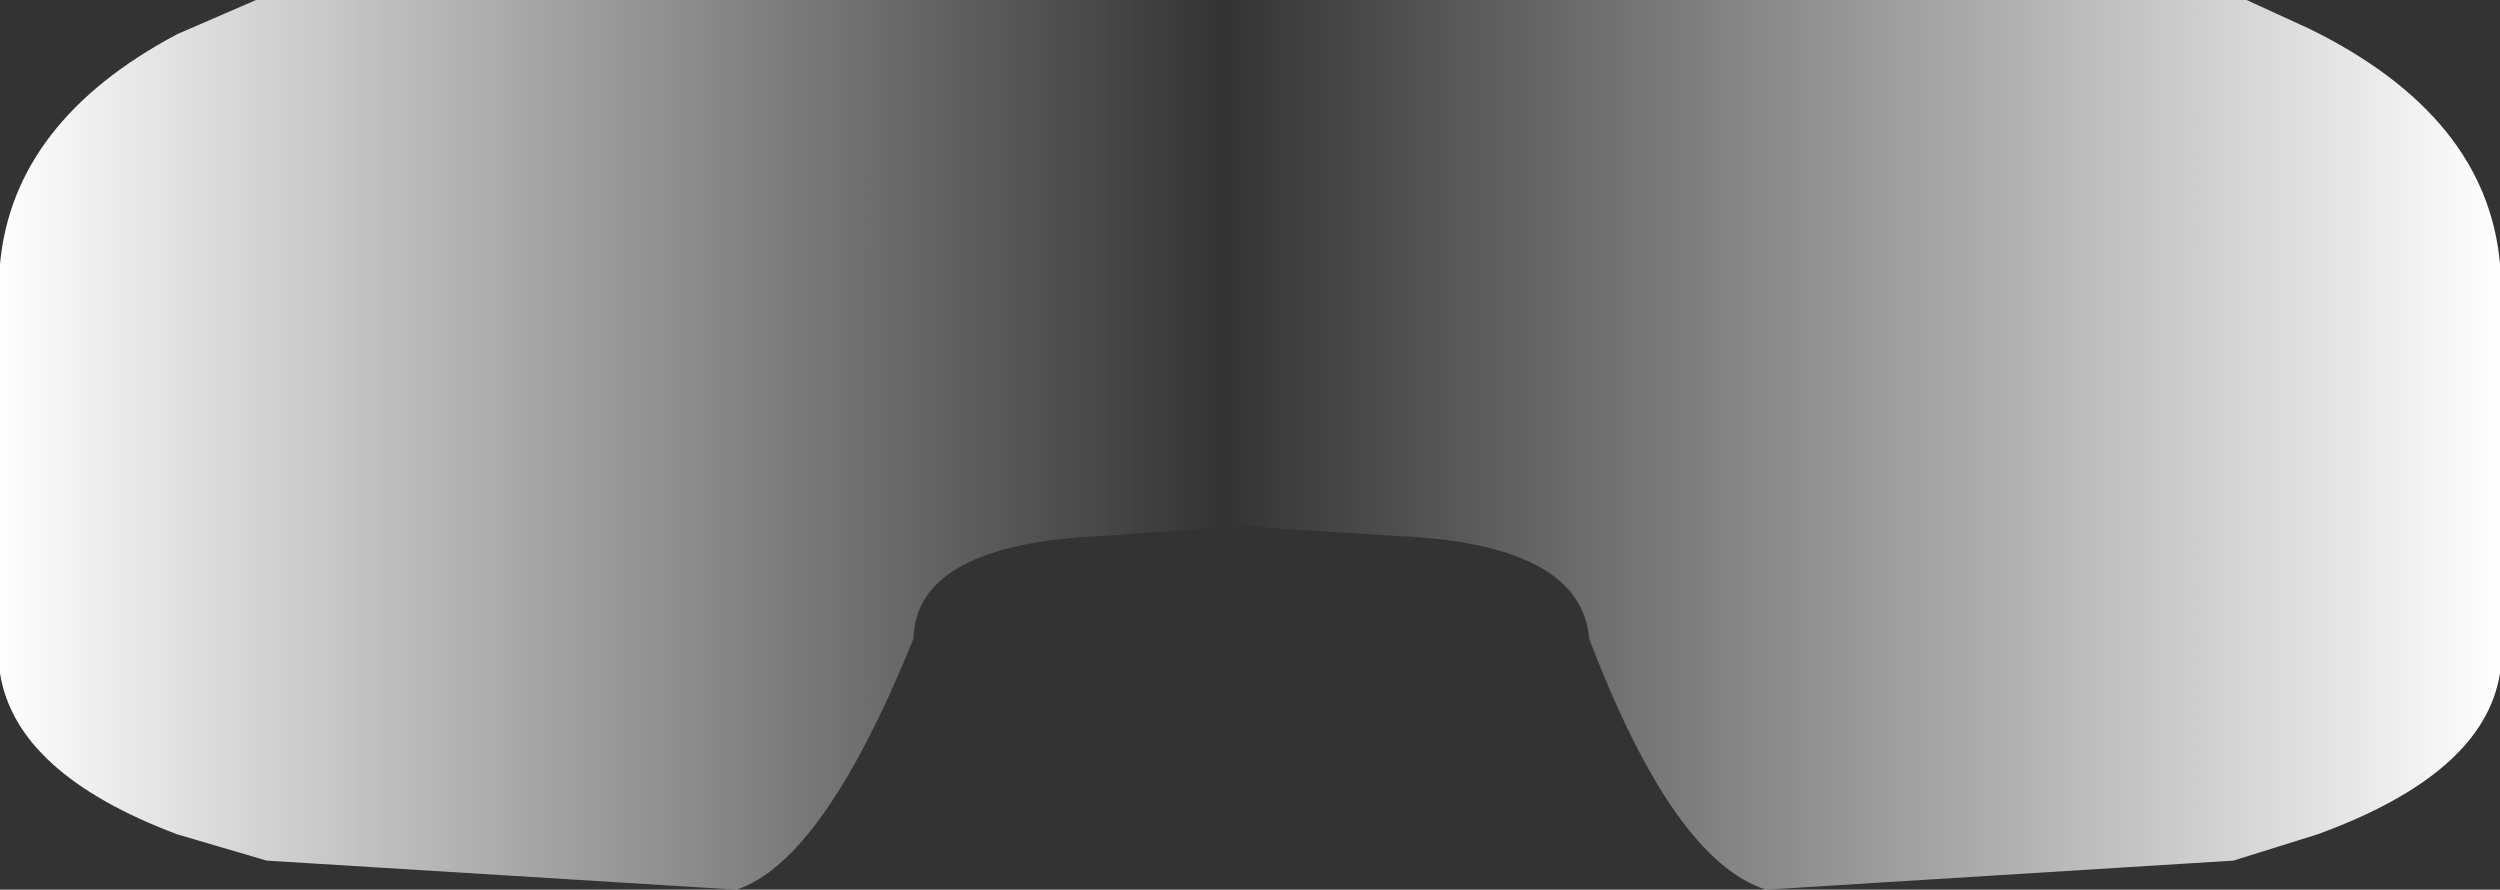 <?xml version="1.0" encoding="UTF-8" standalone="no"?>
<svg xmlns:xlink="http://www.w3.org/1999/xlink" height="16.85px" width="47.35px" xmlns="http://www.w3.org/2000/svg">
  <rect width="100%" height="100%" fill="#333333" stroke="none"/>
  <g transform="matrix(1.0, 0.0, 0.0, 1.0, 24.0, 170.5)">
    <path d="M19.75 -169.95 Q23.1 -168.3 23.35 -165.5 L23.35 -157.75 Q23.05 -155.85 19.9 -154.7 L18.3 -154.2 9.45 -153.65 Q7.7 -154.2 6.1 -158.4 5.95 -160.2 2.45 -160.35 L0.05 -160.5 -0.3 -160.55 -3.1 -160.35 Q-6.65 -160.2 -6.7 -158.4 -8.4 -154.2 -10.05 -153.65 L-18.95 -154.2 -20.65 -154.7 Q-23.7 -155.85 -24.0 -157.75 L-24.0 -165.5 Q-23.75 -168.2 -20.65 -169.85 L-19.15 -170.5 18.55 -170.5 19.75 -169.95" fill="url(#gradient0)" fill-rule="evenodd" stroke="none"/>
  </g>
  <defs>
    <linearGradient gradientTransform="matrix(0.029, 0.0, 0.0, 0.01, -0.35, -162.1)" gradientUnits="userSpaceOnUse" id="gradient0" spreadMethod="pad" x1="-819.2" x2="819.2">
      <stop offset="0.0" stop-color="#ffffff"/>
      <stop offset="0.49" stop-color="#ffffff" stop-opacity="0.0"/>
      <stop offset="1.0" stop-color="#ffffff"/>
    </linearGradient>
  </defs>
</svg>
